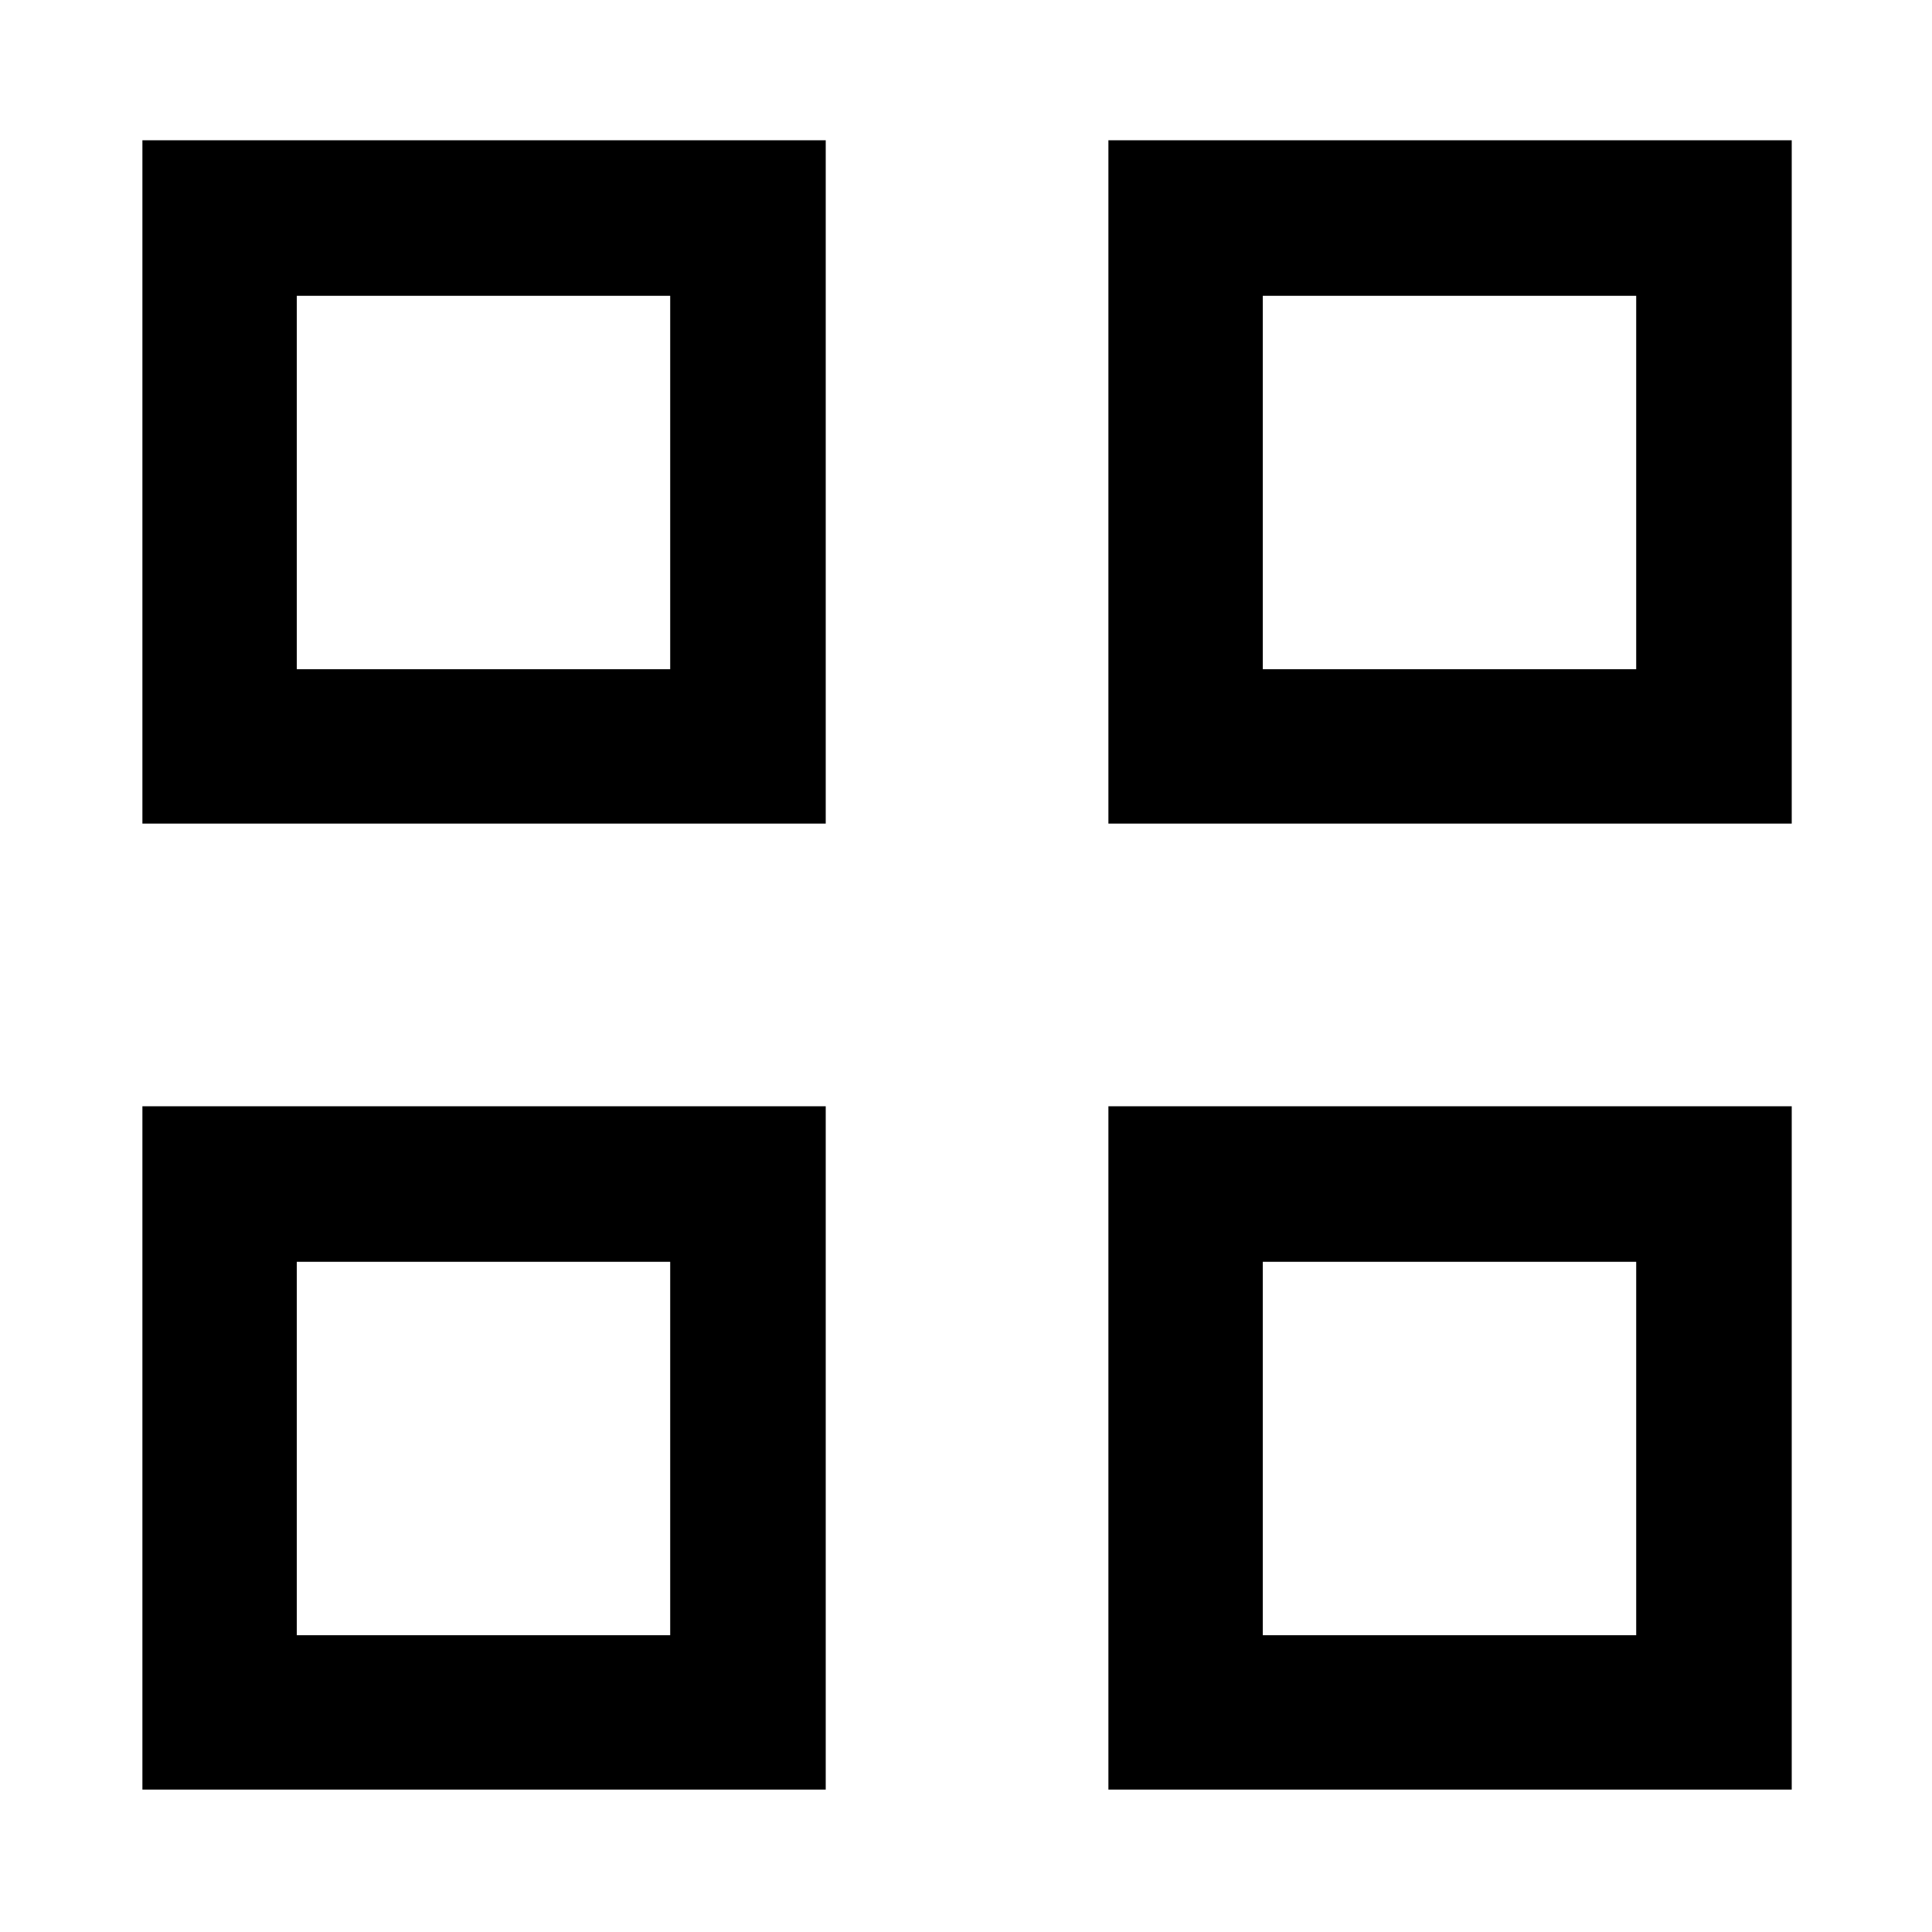 <svg xmlns="http://www.w3.org/2000/svg" height="48" viewBox="0 -960 960 960" width="48"><path d="M70.76-550.76V-890.3H410.3v339.54H70.76Zm76.72-76.72h185.54v-185.54H147.48v185.54ZM70.76-70.76V-410.3H410.3v339.54H70.76Zm76.72-76.72h185.54v-185.54H147.48v185.54Zm403.28-403.28V-890.3H890.3v339.54H550.76Zm76.72-76.72h185.54v-185.54H627.48v185.54ZM550.76-70.76V-410.3H890.3v339.54H550.76Zm76.72-76.72h185.54v-185.54H627.48v185.54Zm-294.46-480Zm0 294.46Zm294.46-294.46Zm0 294.46Z"/></svg>